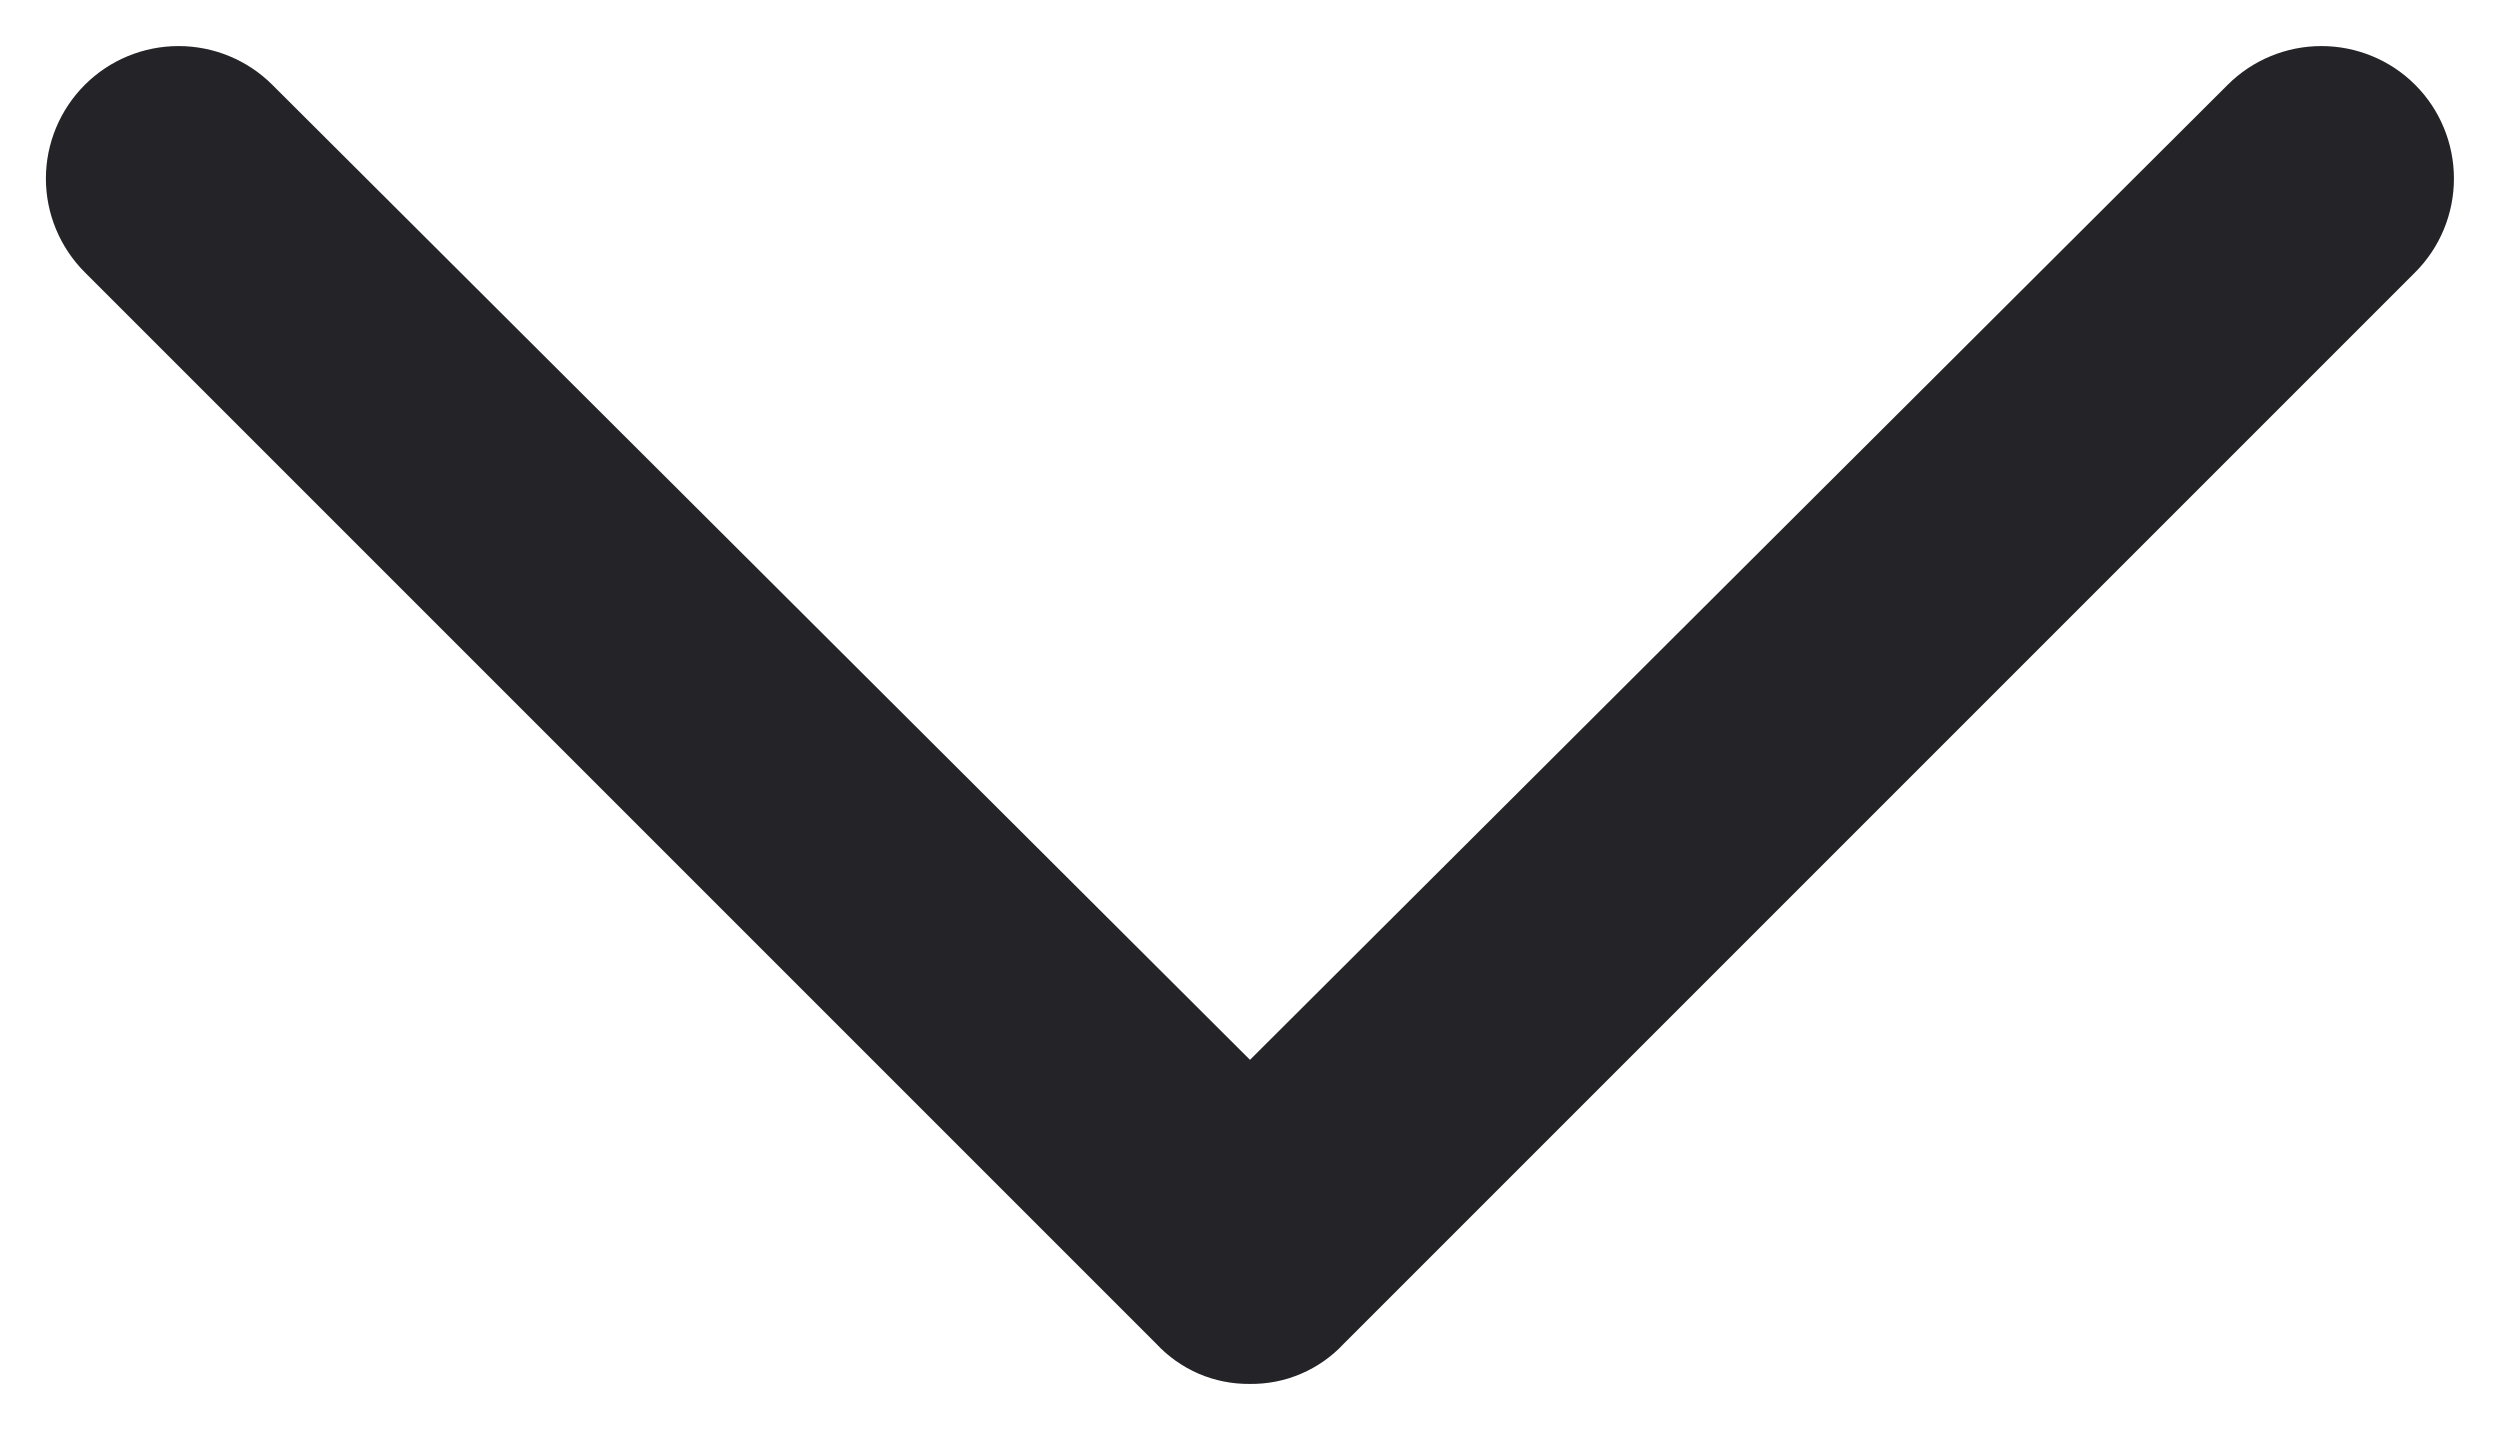 <svg width="14" height="8" viewBox="0 0 14 8" fill="none" xmlns="http://www.w3.org/2000/svg">
<path d="M7 7.75C6.901 7.751 6.804 7.732 6.713 7.693C6.623 7.654 6.542 7.597 6.475 7.525L0.475 1.525C0.336 1.386 0.257 1.197 0.257 1C0.257 0.803 0.336 0.614 0.475 0.475C0.614 0.336 0.803 0.258 1 0.258C1.197 0.258 1.386 0.336 1.525 0.475L7 5.935L12.475 0.475C12.614 0.336 12.803 0.258 13 0.258C13.197 0.258 13.386 0.336 13.525 0.475C13.664 0.614 13.742 0.803 13.742 1C13.742 1.197 13.664 1.386 13.525 1.525L7.525 7.525C7.458 7.597 7.377 7.654 7.286 7.693C7.196 7.732 7.098 7.751 7 7.75Z" fill="#242428"/>
</svg>
